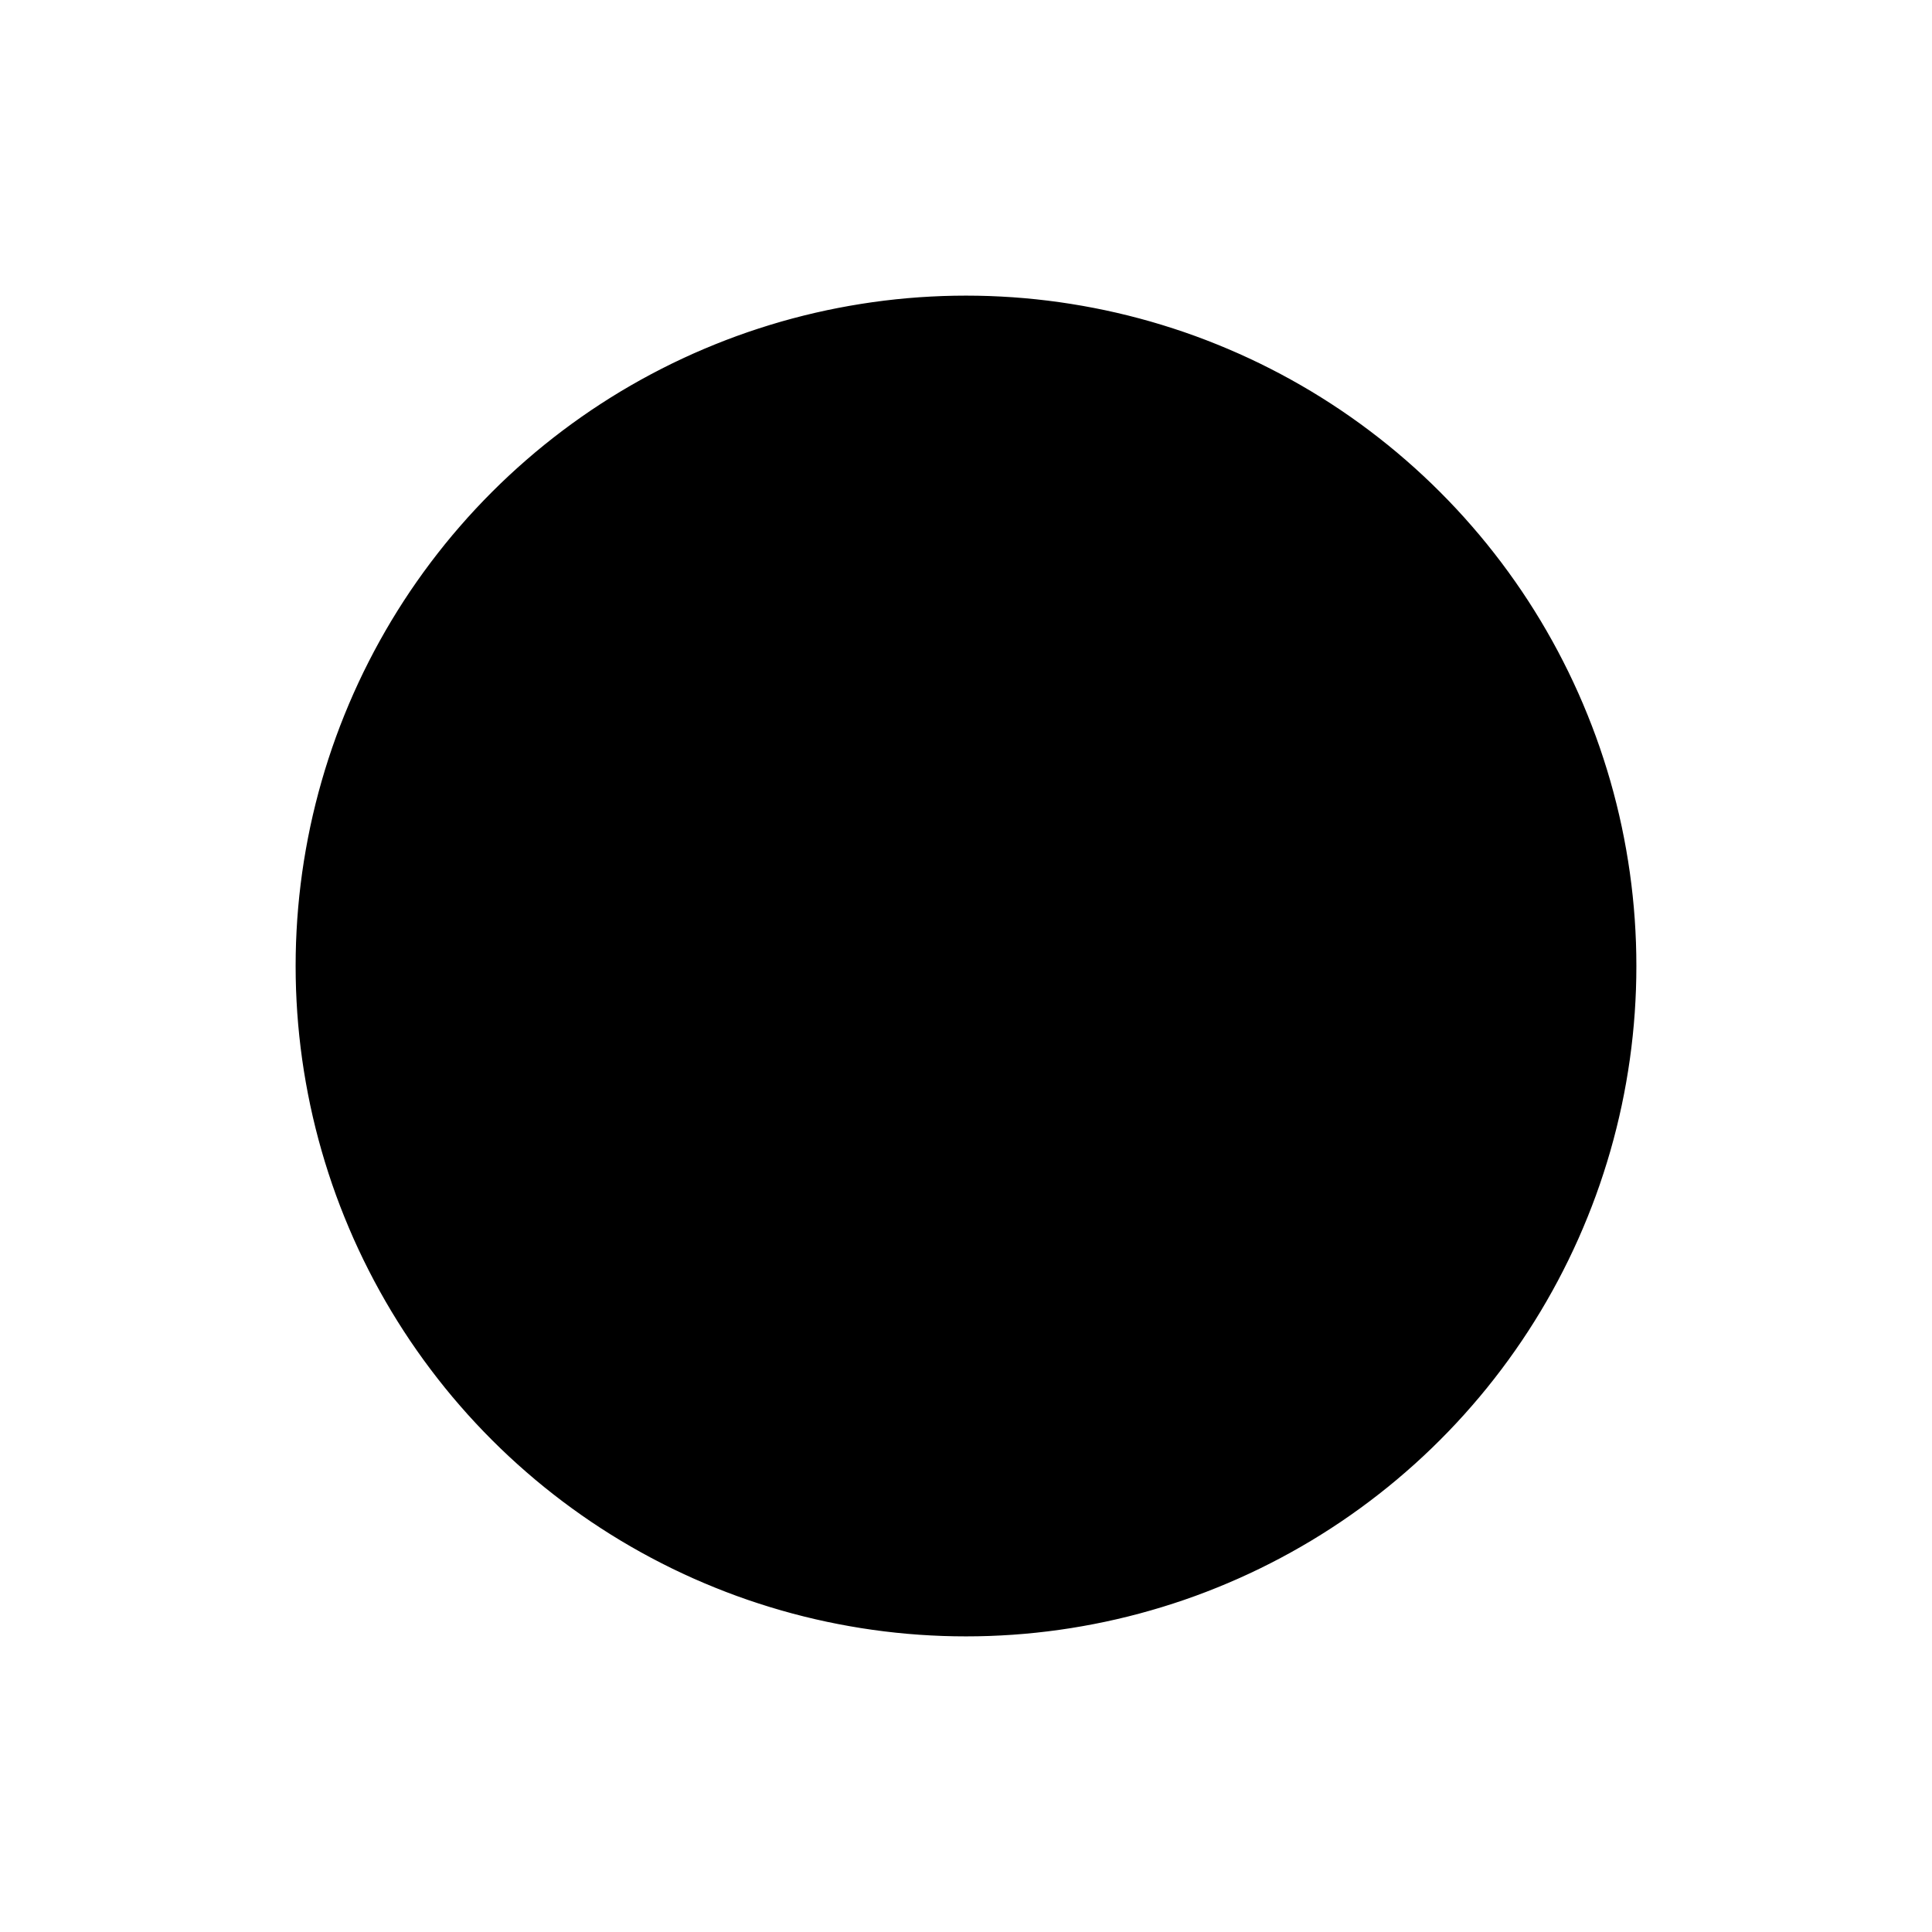 <?xml version="1.0" standalone="no"?>
<!DOCTYPE svg PUBLIC "-//W3C//DTD SVG 1.1//EN" "http://www.w3.org/Graphics/SVG/1.1/DTD/svg11.dtd">
<svg width="100mm" height="100mm" viewBox="-8 -108 116 116" xmlns="http://www.w3.org/2000/svg" version="1.1">
<title>OpenSCAD Model</title>
<path d="
M 90,-50 L 89.994,-50.698 L 89.976,-51.396 L 89.945,-52.093 L 89.903,-52.79 L 89.848,-53.486
 L 89.781,-54.181 L 89.702,-54.875 L 89.611,-55.567 L 89.507,-56.257 L 89.392,-56.946 L 89.265,-57.632
 L 89.126,-58.316 L 88.975,-58.998 L 88.812,-59.677 L 88.637,-60.353 L 88.451,-61.026 L 88.252,-61.695
 L 88.042,-62.361 L 87.821,-63.023 L 87.588,-63.681 L 87.343,-64.335 L 87.087,-64.984 L 86.82,-65.629
 L 86.542,-66.269 L 86.252,-66.905 L 85.952,-67.535 L 85.64,-68.16 L 85.318,-68.779 L 84.985,-69.392
 L 84.641,-70 L 84.287,-70.602 L 83.922,-71.197 L 83.547,-71.786 L 83.162,-72.368 L 82.766,-72.943
 L 82.361,-73.511 L 81.945,-74.073 L 81.52,-74.626 L 81.086,-75.173 L 80.642,-75.712 L 80.188,-76.242
 L 79.726,-76.765 L 79.254,-77.28 L 78.774,-77.786 L 78.284,-78.284 L 77.786,-78.774 L 77.28,-79.254
 L 76.765,-79.726 L 76.242,-80.188 L 75.712,-80.642 L 75.173,-81.086 L 74.626,-81.52 L 74.073,-81.945
 L 73.511,-82.361 L 72.943,-82.766 L 72.368,-83.162 L 71.786,-83.547 L 71.197,-83.922 L 70.602,-84.287
 L 70,-84.641 L 69.392,-84.985 L 68.779,-85.318 L 68.16,-85.64 L 67.535,-85.952 L 66.905,-86.252
 L 66.269,-86.542 L 65.629,-86.82 L 64.984,-87.087 L 64.335,-87.343 L 63.681,-87.588 L 63.023,-87.821
 L 62.361,-88.042 L 61.695,-88.252 L 61.026,-88.451 L 60.353,-88.637 L 59.677,-88.812 L 58.998,-88.975
 L 58.316,-89.126 L 57.632,-89.265 L 56.946,-89.392 L 56.257,-89.507 L 55.567,-89.611 L 54.875,-89.702
 L 54.181,-89.781 L 53.486,-89.848 L 52.79,-89.903 L 52.093,-89.945 L 51.396,-89.976 L 50.698,-89.994
 L 50,-90 L 49.302,-89.994 L 48.604,-89.976 L 47.907,-89.945 L 47.21,-89.903 L 46.514,-89.848
 L 45.819,-89.781 L 45.125,-89.702 L 44.433,-89.611 L 43.743,-89.507 L 43.054,-89.392 L 42.368,-89.265
 L 41.684,-89.126 L 41.002,-88.975 L 40.323,-88.812 L 39.647,-88.637 L 38.974,-88.451 L 38.305,-88.252
 L 37.639,-88.042 L 36.977,-87.821 L 36.319,-87.588 L 35.665,-87.343 L 35.016,-87.087 L 34.371,-86.82
 L 33.73,-86.542 L 33.095,-86.252 L 32.465,-85.952 L 31.84,-85.64 L 31.221,-85.318 L 30.608,-84.985
 L 30,-84.641 L 29.398,-84.287 L 28.803,-83.922 L 28.214,-83.547 L 27.632,-83.162 L 27.057,-82.766
 L 26.489,-82.361 L 25.927,-81.945 L 25.373,-81.52 L 24.827,-81.086 L 24.288,-80.642 L 23.758,-80.188
 L 23.235,-79.726 L 22.72,-79.254 L 22.214,-78.774 L 21.716,-78.284 L 21.226,-77.786 L 20.746,-77.28
 L 20.274,-76.765 L 19.812,-76.242 L 19.358,-75.712 L 18.914,-75.173 L 18.48,-74.626 L 18.055,-74.073
 L 17.639,-73.511 L 17.234,-72.943 L 16.838,-72.368 L 16.453,-71.786 L 16.078,-71.197 L 15.713,-70.602
 L 15.359,-70 L 15.015,-69.392 L 14.682,-68.779 L 14.36,-68.16 L 14.048,-67.535 L 13.748,-66.905
 L 13.458,-66.269 L 13.18,-65.629 L 12.913,-64.984 L 12.657,-64.335 L 12.412,-63.681 L 12.179,-63.023
 L 11.958,-62.361 L 11.748,-61.695 L 11.55,-61.026 L 11.363,-60.353 L 11.188,-59.677 L 11.025,-58.998
 L 10.874,-58.316 L 10.735,-57.632 L 10.608,-56.946 L 10.492,-56.257 L 10.389,-55.567 L 10.298,-54.875
 L 10.219,-54.181 L 10.152,-53.486 L 10.097,-52.79 L 10.055,-52.093 L 10.024,-51.396 L 10.006,-50.698
 L 10,-50 L 10.006,-49.302 L 10.024,-48.604 L 10.055,-47.907 L 10.097,-47.21 L 10.152,-46.514
 L 10.219,-45.819 L 10.298,-45.125 L 10.389,-44.433 L 10.492,-43.743 L 10.608,-43.054 L 10.735,-42.368
 L 10.874,-41.684 L 11.025,-41.002 L 11.188,-40.323 L 11.363,-39.647 L 11.55,-38.974 L 11.748,-38.305
 L 11.958,-37.639 L 12.179,-36.977 L 12.412,-36.319 L 12.657,-35.665 L 12.913,-35.016 L 13.18,-34.371
 L 13.458,-33.73 L 13.748,-33.095 L 14.048,-32.465 L 14.36,-31.84 L 14.682,-31.221 L 15.015,-30.608
 L 15.359,-30 L 15.713,-29.398 L 16.078,-28.803 L 16.453,-28.214 L 16.838,-27.632 L 17.234,-27.057
 L 17.639,-26.489 L 18.055,-25.927 L 18.48,-25.373 L 18.914,-24.827 L 19.358,-24.288 L 19.812,-23.758
 L 20.274,-23.235 L 20.746,-22.72 L 21.226,-22.214 L 21.716,-21.716 L 22.214,-21.226 L 22.72,-20.746
 L 23.235,-20.274 L 23.758,-19.812 L 24.288,-19.358 L 24.827,-18.914 L 25.373,-18.48 L 25.927,-18.055
 L 26.489,-17.639 L 27.057,-17.234 L 27.632,-16.838 L 28.214,-16.453 L 28.803,-16.078 L 29.398,-15.713
 L 30,-15.359 L 30.608,-15.015 L 31.221,-14.682 L 31.84,-14.36 L 32.465,-14.048 L 33.095,-13.748
 L 33.73,-13.458 L 34.371,-13.18 L 35.016,-12.913 L 35.665,-12.657 L 36.319,-12.412 L 36.977,-12.179
 L 37.639,-11.958 L 38.305,-11.748 L 38.974,-11.55 L 39.647,-11.363 L 40.323,-11.188 L 41.002,-11.025
 L 41.684,-10.874 L 42.368,-10.735 L 43.054,-10.608 L 43.743,-10.492 L 44.433,-10.389 L 45.125,-10.298
 L 45.819,-10.219 L 46.514,-10.152 L 47.21,-10.097 L 47.907,-10.055 L 48.604,-10.024 L 49.302,-10.006
 L 50,-10 L 50.698,-10.006 L 51.396,-10.024 L 52.093,-10.055 L 52.79,-10.097 L 53.486,-10.152
 L 54.181,-10.219 L 54.875,-10.298 L 55.567,-10.389 L 56.257,-10.492 L 56.946,-10.608 L 57.632,-10.735
 L 58.316,-10.874 L 58.998,-11.025 L 59.677,-11.188 L 60.353,-11.363 L 61.026,-11.55 L 61.695,-11.748
 L 62.361,-11.958 L 63.023,-12.179 L 63.681,-12.412 L 64.335,-12.657 L 64.984,-12.913 L 65.629,-13.18
 L 66.269,-13.458 L 66.905,-13.748 L 67.535,-14.048 L 68.16,-14.36 L 68.779,-14.682 L 69.392,-15.015
 L 70,-15.359 L 70.602,-15.713 L 71.197,-16.078 L 71.786,-16.453 L 72.368,-16.838 L 72.943,-17.234
 L 73.511,-17.639 L 74.073,-18.055 L 74.626,-18.48 L 75.173,-18.914 L 75.712,-19.358 L 76.242,-19.812
 L 76.765,-20.274 L 77.28,-20.746 L 77.786,-21.226 L 78.284,-21.716 L 78.774,-22.214 L 79.254,-22.72
 L 79.726,-23.235 L 80.188,-23.758 L 80.642,-24.288 L 81.086,-24.827 L 81.52,-25.373 L 81.945,-25.927
 L 82.361,-26.489 L 82.766,-27.057 L 83.162,-27.632 L 83.547,-28.214 L 83.922,-28.803 L 84.287,-29.398
 L 84.641,-30 L 84.985,-30.608 L 85.318,-31.221 L 85.64,-31.84 L 85.952,-32.465 L 86.252,-33.095
 L 86.542,-33.73 L 86.82,-34.371 L 87.087,-35.016 L 87.343,-35.665 L 87.588,-36.319 L 87.821,-36.977
 L 88.042,-37.639 L 88.252,-38.305 L 88.451,-38.974 L 88.637,-39.647 L 88.812,-40.323 L 88.975,-41.002
 L 89.126,-41.684 L 89.265,-42.368 L 89.392,-43.054 L 89.507,-43.743 L 89.611,-44.433 L 89.702,-45.125
 L 89.781,-45.819 L 89.848,-46.514 L 89.903,-47.21 L 89.945,-47.907 L 89.976,-48.604 L 89.994,-49.302
 z
" stroke="black" fill="black" stroke-width="0.5"/>
</svg>
